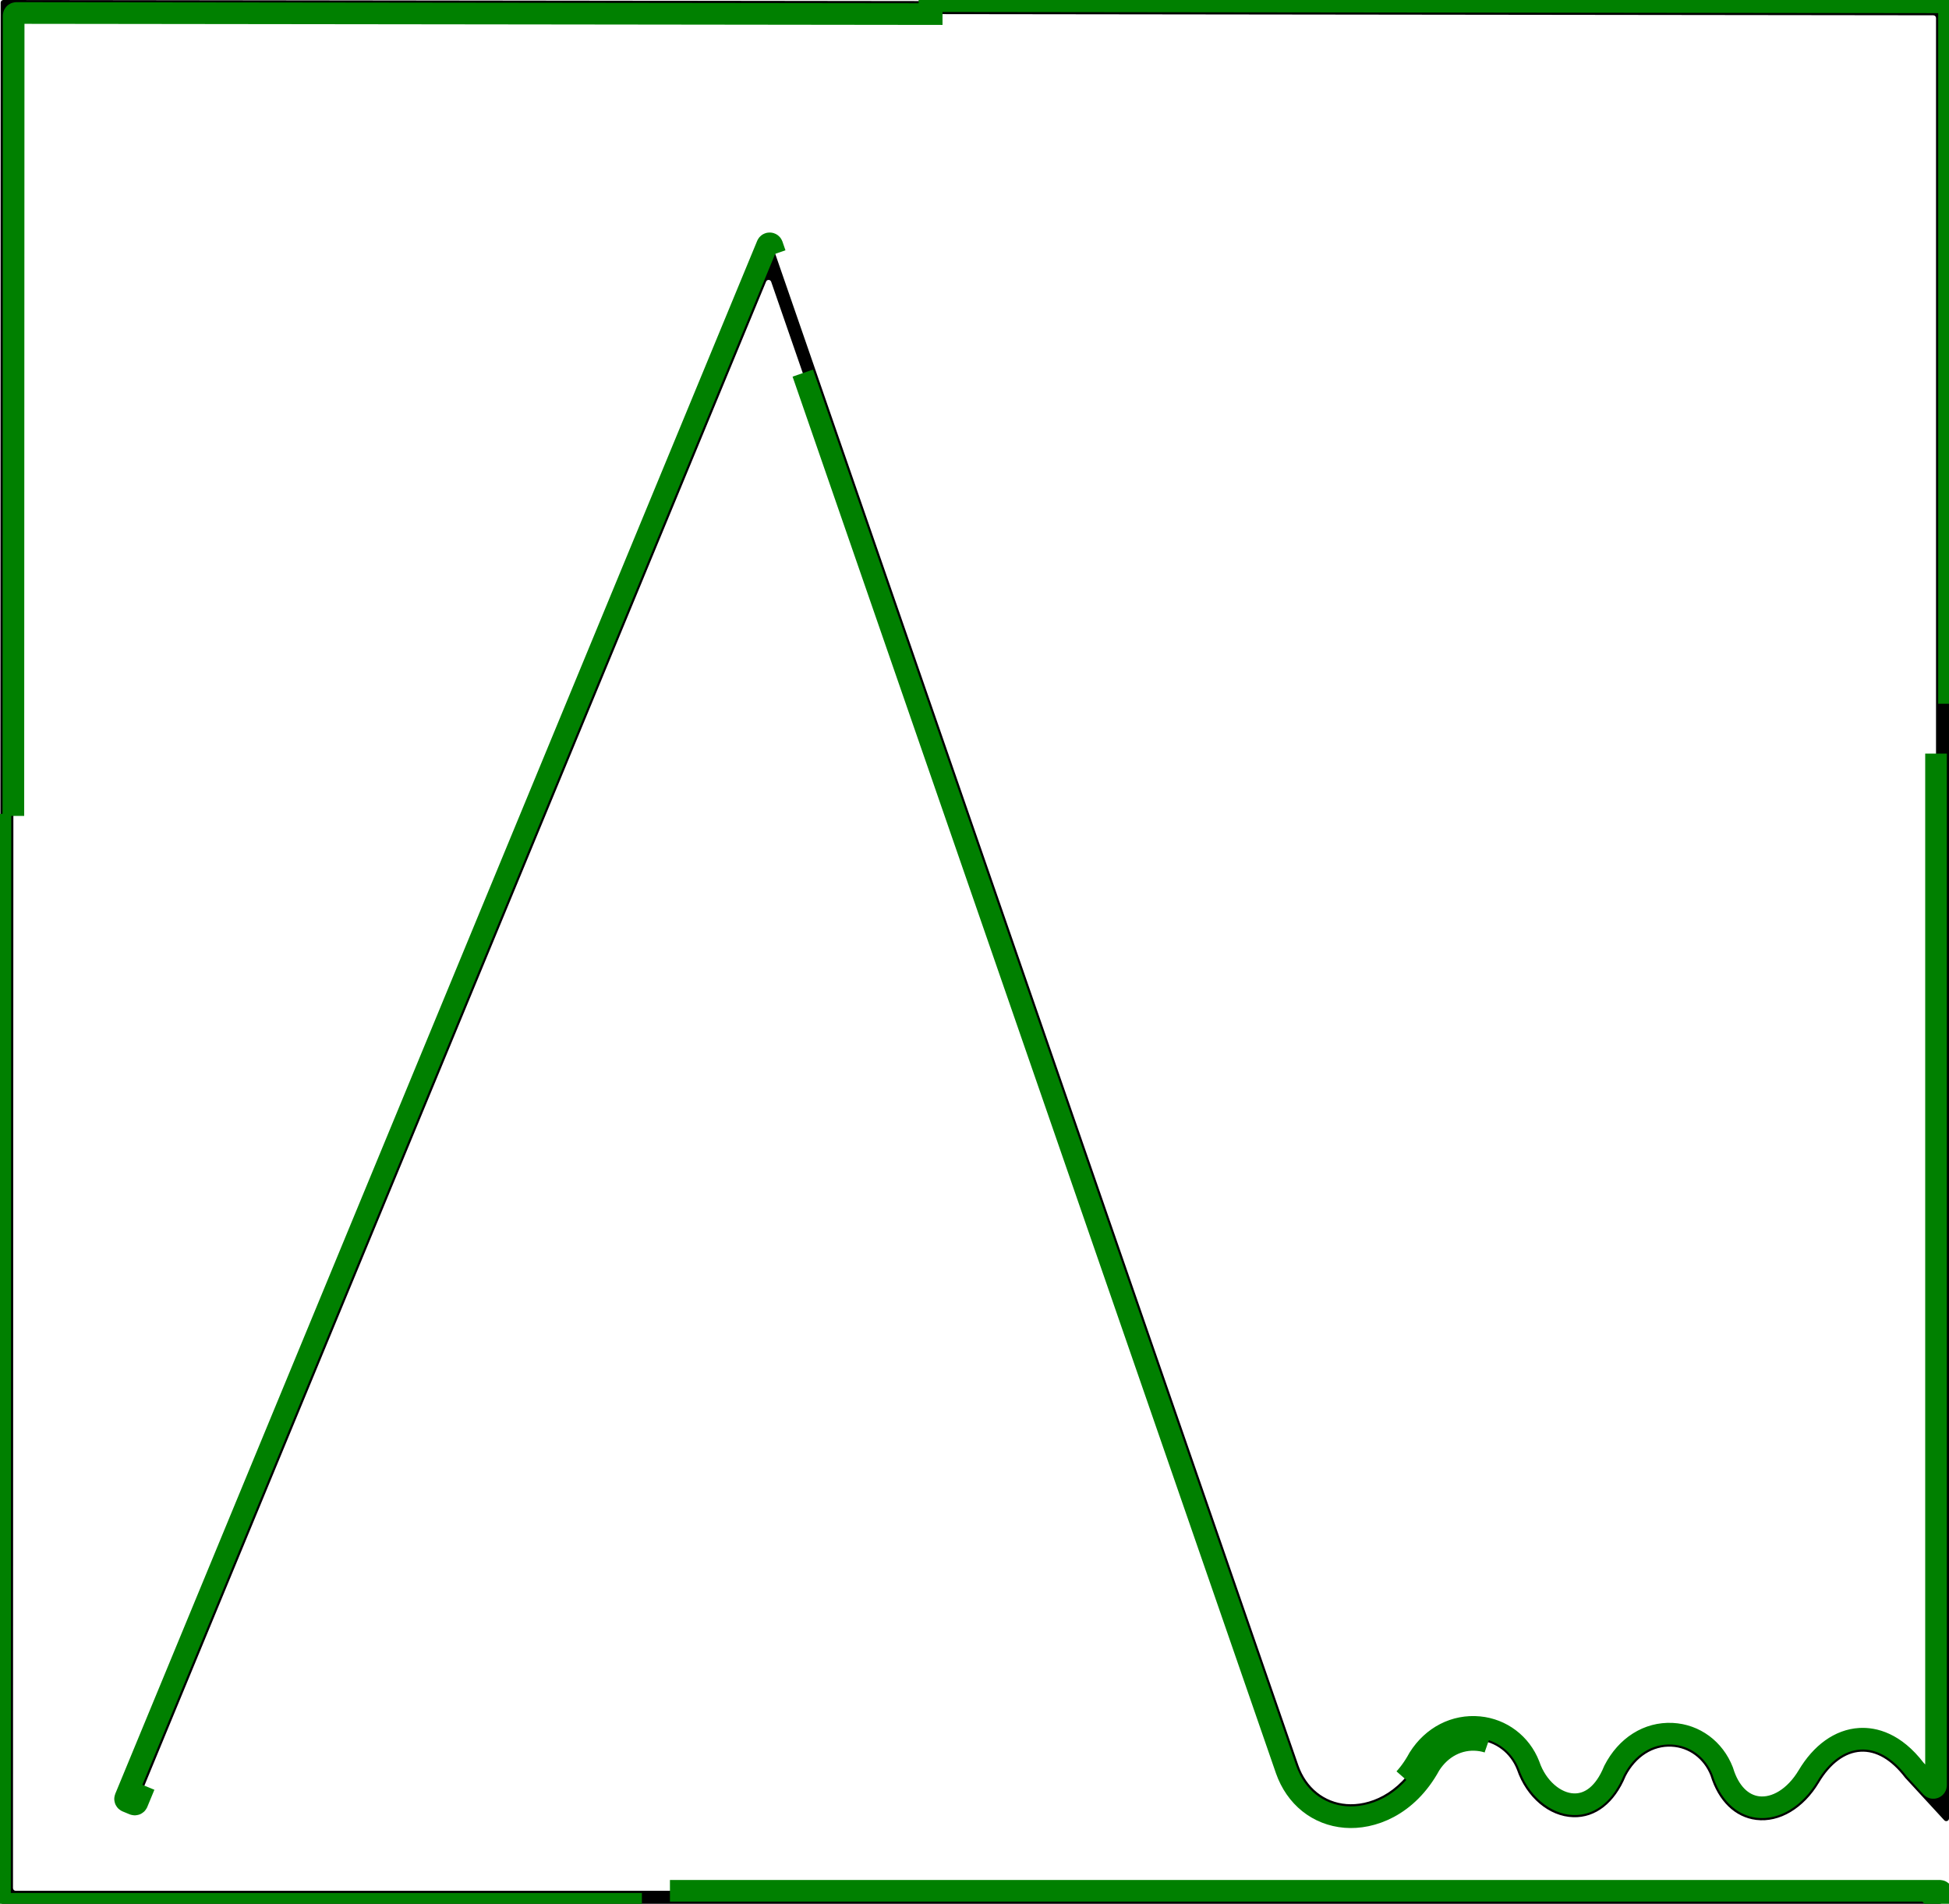 <svg
  id="Layer_1"
  xmlns="http://www.w3.org/2000/svg"
  viewBox="0 0 901.001 880.002"
>
  <defs>
    <style>
      .cls-1 {
        fill: geen; /* Ingen fyllning, bara stroke */
        stroke: green; /* Linjefärgen */
        stroke-width: 10; /* Tjocklek på linjen */
        stroke-dasharray: 800; /* Total längd på streckad linje */
        stroke-dashoffset: 1000; /* Börja utanför synfältet */
        animation: draw 3s linear forwards; /* Animering som ritar linjen */
      }
      @keyframes draw {
        to {
          stroke-dashoffset: 0; /* Slutar när hela linjen är synlig */
        }
      }
    </style>
  </defs>
  <path
    class="cls-1"
    d="M896.742,880.002H1.259C.563,880.002,0,879.438,0,878.743L.315,1.258C.315.563.88,0,1.575,0l1.743.002,896.425,1.076c.695,0,1.257.564,1.257,1.259v838.202c0,1.147-1.408,1.696-2.185.853l-18.085-19.629c-.022-.024-.044-.05-.064-.076-6.296-8.247-13.397-12.388-20.528-11.974-7.186.416-14.014,5.48-19.226,14.263-7.174,11.97-18.291,18.574-29.022,17.258-9.794-1.206-17.486-8.665-21.126-20.474-.011-.036-.024-.072-.037-.106-3.105-7.786-9.984-12.867-17.993-13.273-8.624-.444-16.515,4.625-21.15,13.546-.017.033-.033.067-.047.101-5.122,12.356-13.932,19.277-24.23,18.952-11.184-.335-21.642-9.155-26.041-21.957-3.064-7.785-9.812-12.901-18.064-13.691-8.772-.834-17.025,3.423-22.122,11.409-.017.027-.034.056-.05.084-10.488,19.212-27.059,25.023-39.077,24.06-12.707-1.021-22.946-9.211-27.39-21.905L356.505,130.237c-.379-1.095-1.911-1.14-2.353-.069L63.464,833.338c-.266.643-1.002.948-1.645.682l-3.218-1.331c-.642-.266-.948-1.002-.682-1.644L354.649,113.26c.443-1.071,1.974-1.026,2.353.069l243.228,702.677c3.633,10.377,11.935,17.071,22.205,17.897,10.174.816,24.285-4.29,33.395-21.074l.1-.171c6.324-10.017,16.722-15.359,27.845-14.301,10.415.996,19.269,7.717,23.104,17.538l.045.122c3.527,10.319,11.984,17.707,20.565,17.964,7.787.232,14.399-5.237,18.57-15.405l.105-.229c5.732-11.183,15.757-17.504,26.875-16.96,10.451.53,19.394,7.135,23.339,17.236l.076.22c2.897,9.536,8.791,15.526,16.17,16.435,8.338,1.018,17.206-4.482,23.137-14.376,6.256-10.54,14.793-16.645,24.033-17.179,6.408-.37,16.036,1.8,25.56,14.214.02.026.041.051.063.075l7.4,8.024c.777.843,2.184.293,2.184-.853V8.33c0-.695-.563-1.258-1.257-1.259L7.573,6.007c-.696,0-1.26.563-1.26,1.258l-.311,865.477c0,.695.563,1.259,1.259,1.259h889.481c.695,0,1.259.564,1.259,1.259v3.482c0,.695-.564,1.259-1.259,1.259Z"
  />
</svg>
